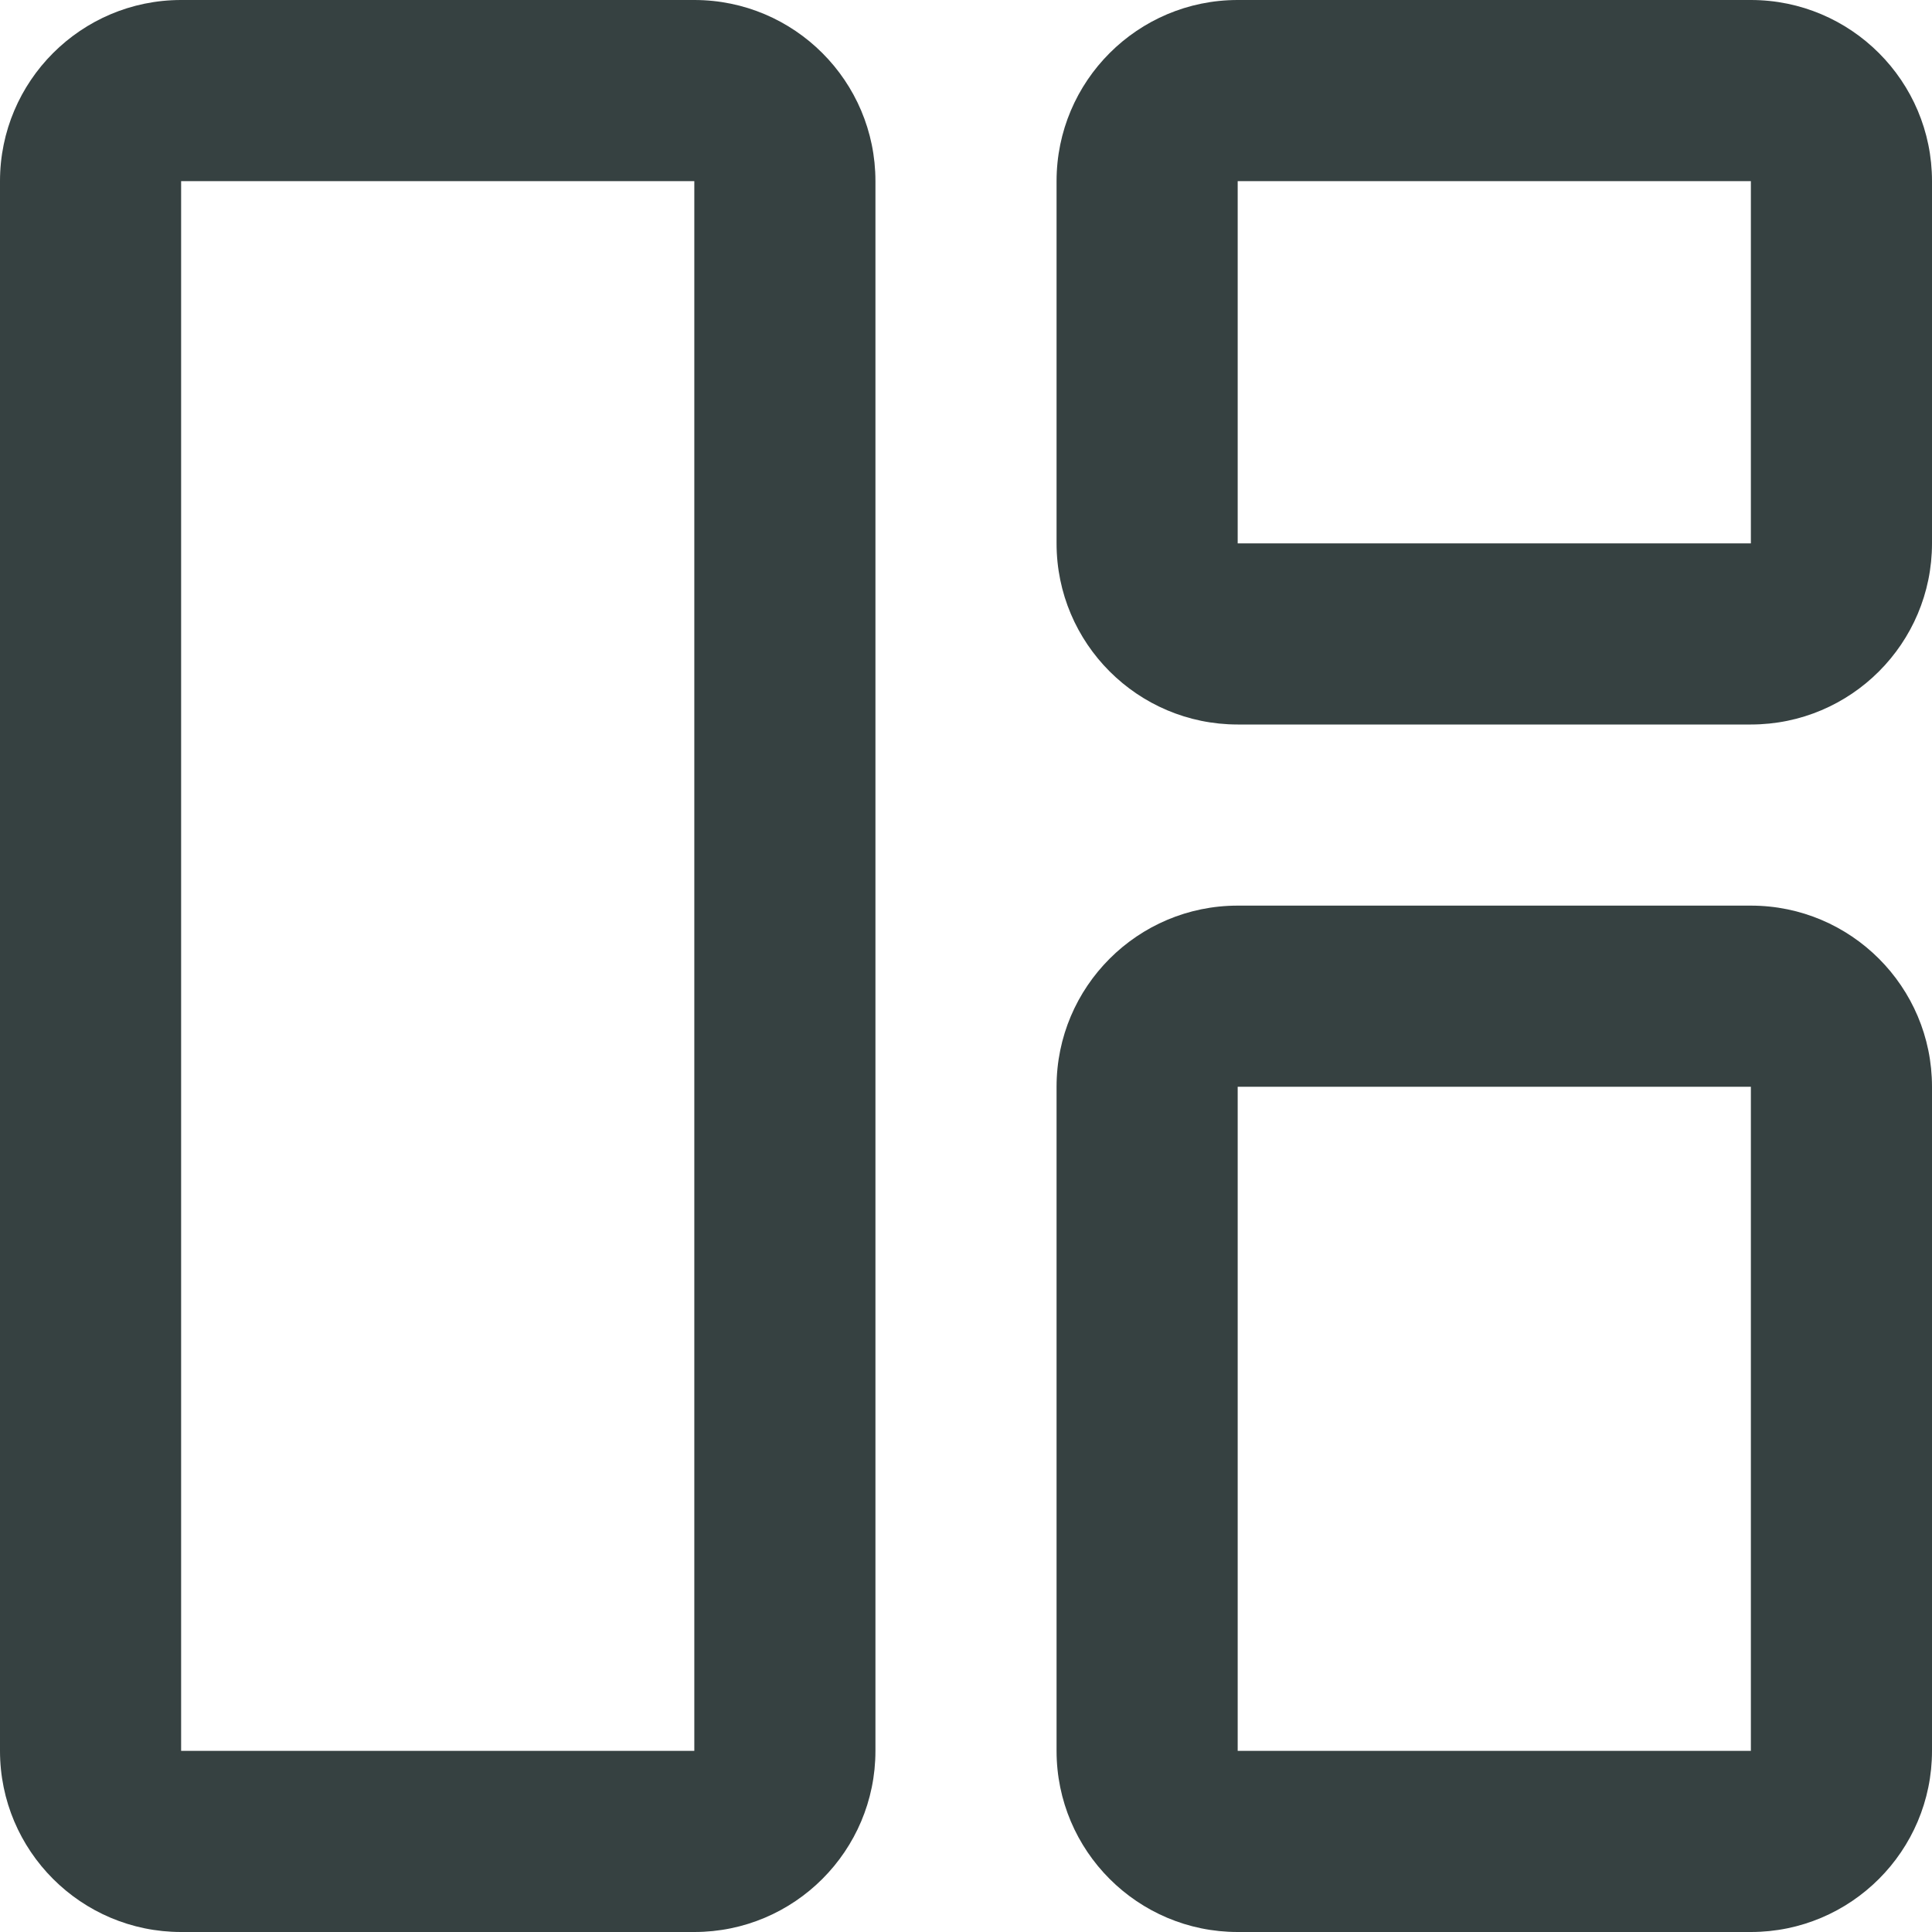 <svg width="16" height="16" viewBox="0 0 16 16" fill="none" xmlns="http://www.w3.org/2000/svg">
<path fill-rule="evenodd" clip-rule="evenodd" d="M1.5 0C0.672 0 0 0.672 0 1.5V14.5C0 15.328 0.672 16 1.5 16H5.75C6.578 16 7.25 15.328 7.25 14.5V1.5C7.25 0.672 6.578 0 5.75 0H1.5ZM5.75 1.5H1.5L1.5 14.5H5.75V1.5Z" fill="#364141"/>
<path fill-rule="evenodd" clip-rule="evenodd" d="M10.25 0C9.422 0 8.75 0.672 8.75 1.5V4.5C8.75 5.328 9.422 6 10.25 6H14.5C15.328 6 16 5.328 16 4.5V1.5C16 0.672 15.328 0 14.5 0H10.25ZM14.5 1.5H10.25V4.5H14.5V1.5Z" fill="#364141"/>
<path fill-rule="evenodd" clip-rule="evenodd" d="M8.75 9C8.75 8.172 9.422 7.5 10.25 7.5H14.5C15.328 7.5 16 8.172 16 9V14.5C16 15.328 15.328 16 14.5 16H10.25C9.422 16 8.75 15.328 8.75 14.5V9ZM10.25 9H14.5V14.5H10.25V9Z" fill="#364141"/>
</svg>
